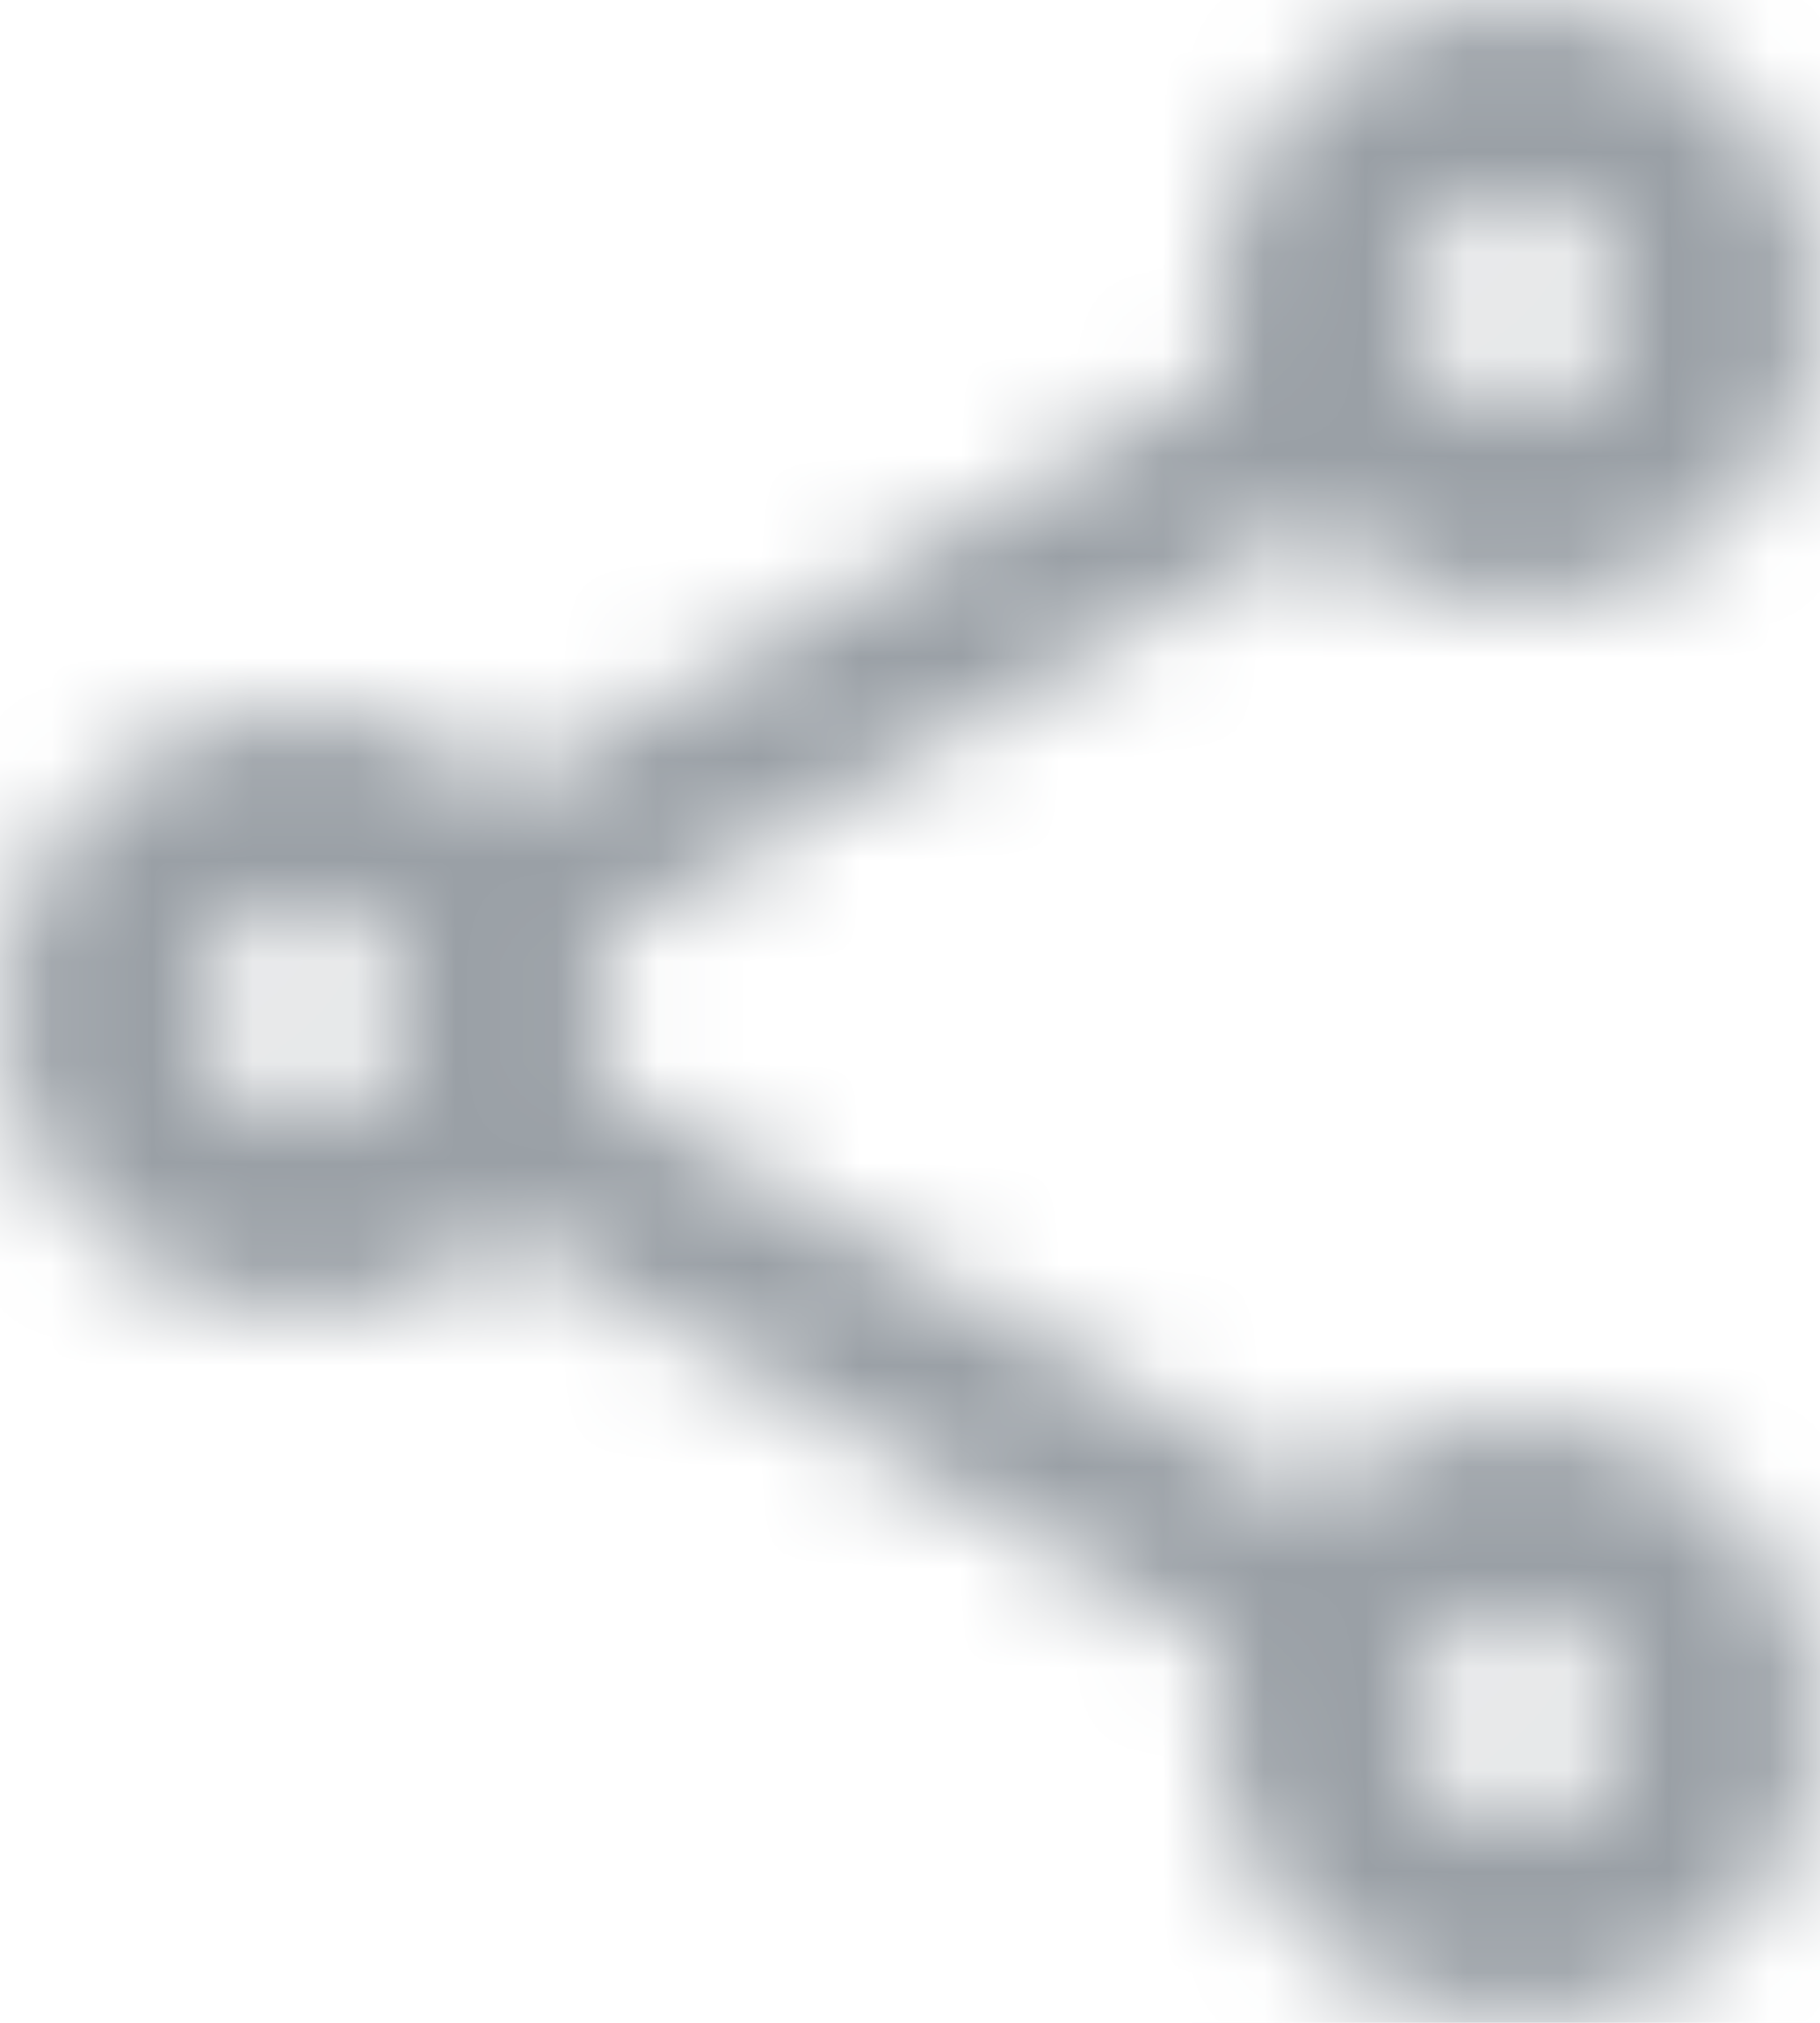 <svg xmlns="http://www.w3.org/2000/svg" xmlns:xlink="http://www.w3.org/1999/xlink" width="18" height="20" version="1.1" viewBox="0 0 18 20"><title>Button/Dense/Label/Hairline/Default/Blue</title><desc>Created with Sketch.</desc><defs><path id="path-1" d="M18,16 C17.21,16 16.5,16.31 15.97,16.81 L8.91,12.7 C8.96,12.47 9,12.24 9,12 C9,11.76 8.96,11.53 8.91,11.3 L15.96,7.19 L15.96,7.19 C16.49,7.69 17.21,8 18,8 C19.66,8 21,6.66 21,5 C21,3.34 19.66,2 18,2 C16.34,2 15,3.34 15,5 C15,5.24 15.04,5.48 15.09,5.7 L15.09,5.7 L8.04,9.81 C7.5,9.31 6.79,9 6,9 C4.34,9 3,10.34 3,12 C3,13.66 4.34,15 6,15 C6.79,15 7.5,14.69 8.04,14.19 L15.09,18.31 C15.04,18.53 15,18.76 15,19 C15,20.66 16.34,22 18,22 C19.66,22 21,20.66 21,19 C21,17.34 19.66,16 18,16 Z M18,4 C18.55,4 19,4.45 19,5 C19,5.55 18.55,6 18,6 C17.45,6 17,5.55 17,5 C17,4.45 17.45,4 18,4 Z M6,13 C5.45,13 5,12.55 5,12 C5,11.45 5.45,11 6,11 C6.55,11 7,11.45 7,12 C7,12.55 6.55,13 6,13 Z M18,20 C17.45,20 17,19.55 17,19 C17,18.45 17.45,18 18,18 C18.55,18 19,18.45 19,19 C19,19.55 18.55,20 18,20 Z"/></defs><g id="Page-1" fill="none" fill-rule="evenodd" stroke="none" stroke-width="1"><g id="showcase.withgoogle.com-Navigation-Wrapper-v2" transform="translate(-580, -412)"><g id="social/share_24px" transform="translate(577, 410)"><mask id="mask-2" fill="#fff"><use xlink:href="#path-1"/></mask><g id="_c/Grey/500" fill="#9AA0A6" fill-rule="evenodd" mask="url(#mask-2)"><rect id="swatch" width="24" height="24" x="0" y="0"/></g></g></g></g></svg>